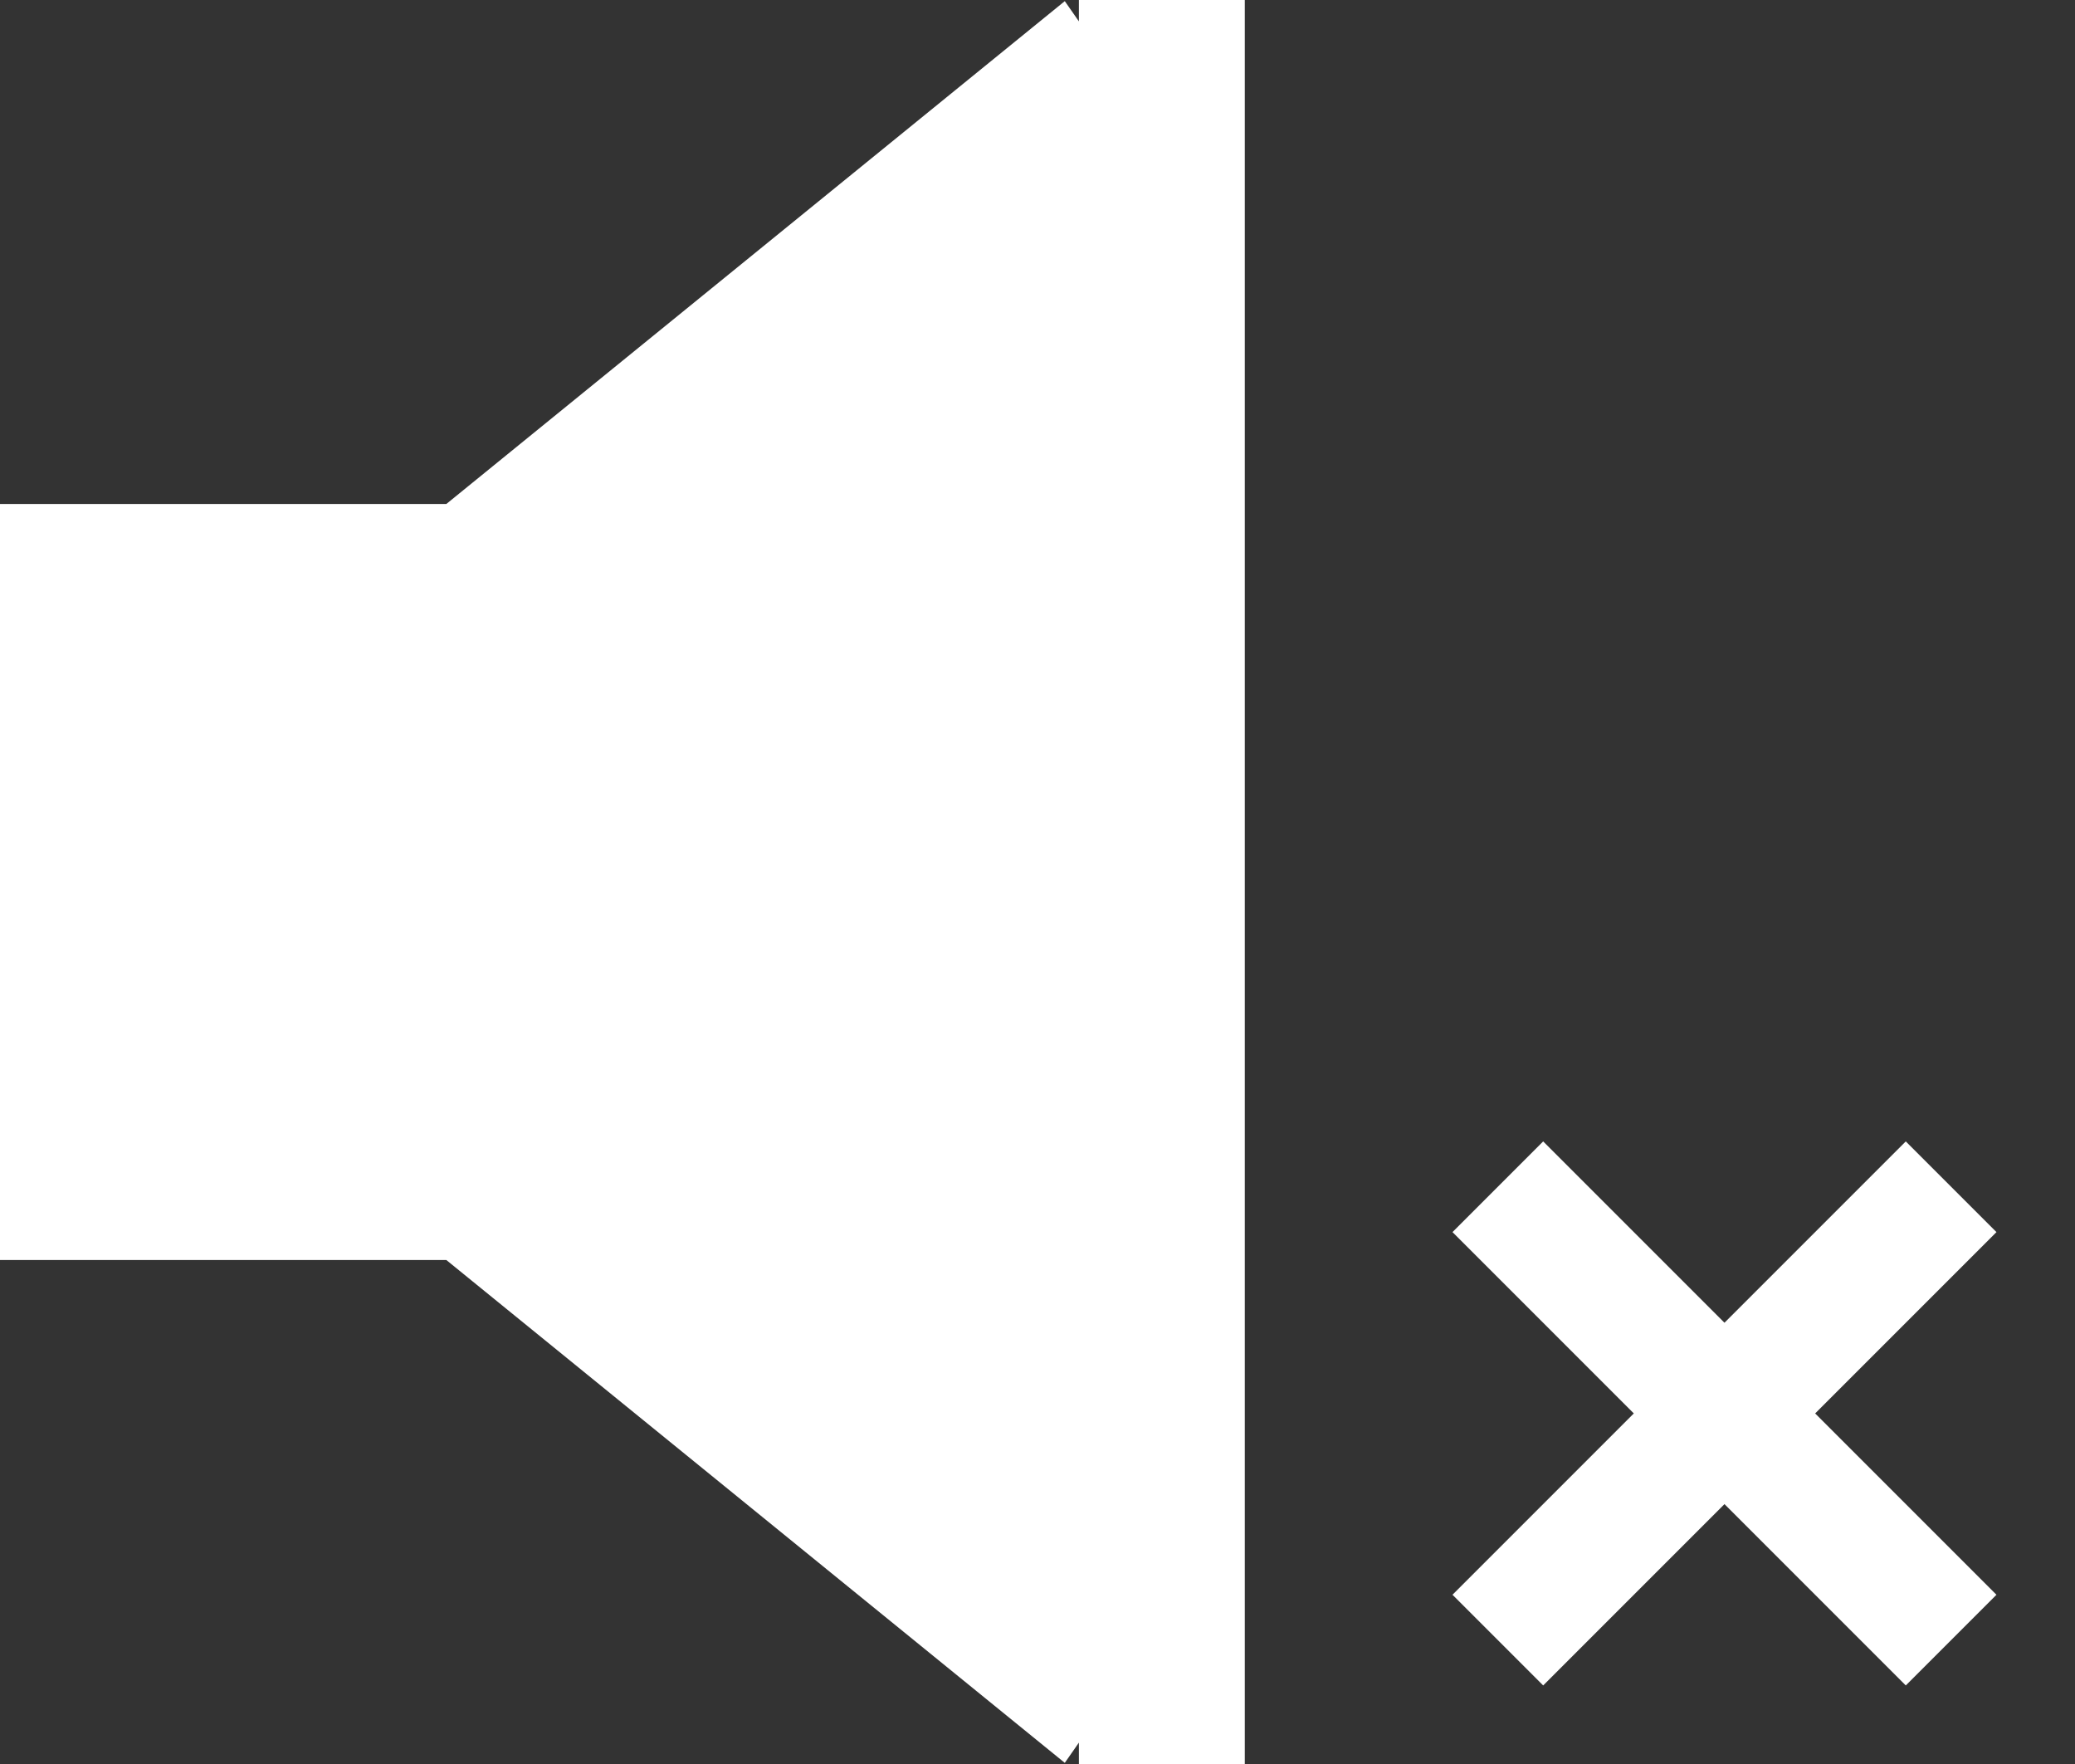 <svg width="20" height="17" viewBox="0 0 20 17" fill="none" xmlns="http://www.w3.org/2000/svg">
<rect x="0" y="0" width="20" height="17" fill="#333333" stroke="none"/>
<path fill-rule="evenodd" clip-rule="evenodd" d="M10.399 16.794L10.263 16.989L4.302 12.143H0V4.857H4.302L10.263 0.011L10.399 0.206V0H11.998V17H10.399V16.794Z" fill="white"/>
<path d="M14.874 11L19.243 15.369L18.369 16.243L14 11.874L14.874 11Z" fill="white"/>
<path d="M19.243 11.874L14.874 16.243L14 15.369L18.369 11L19.243 11.874Z" fill="white"/>
</svg>
